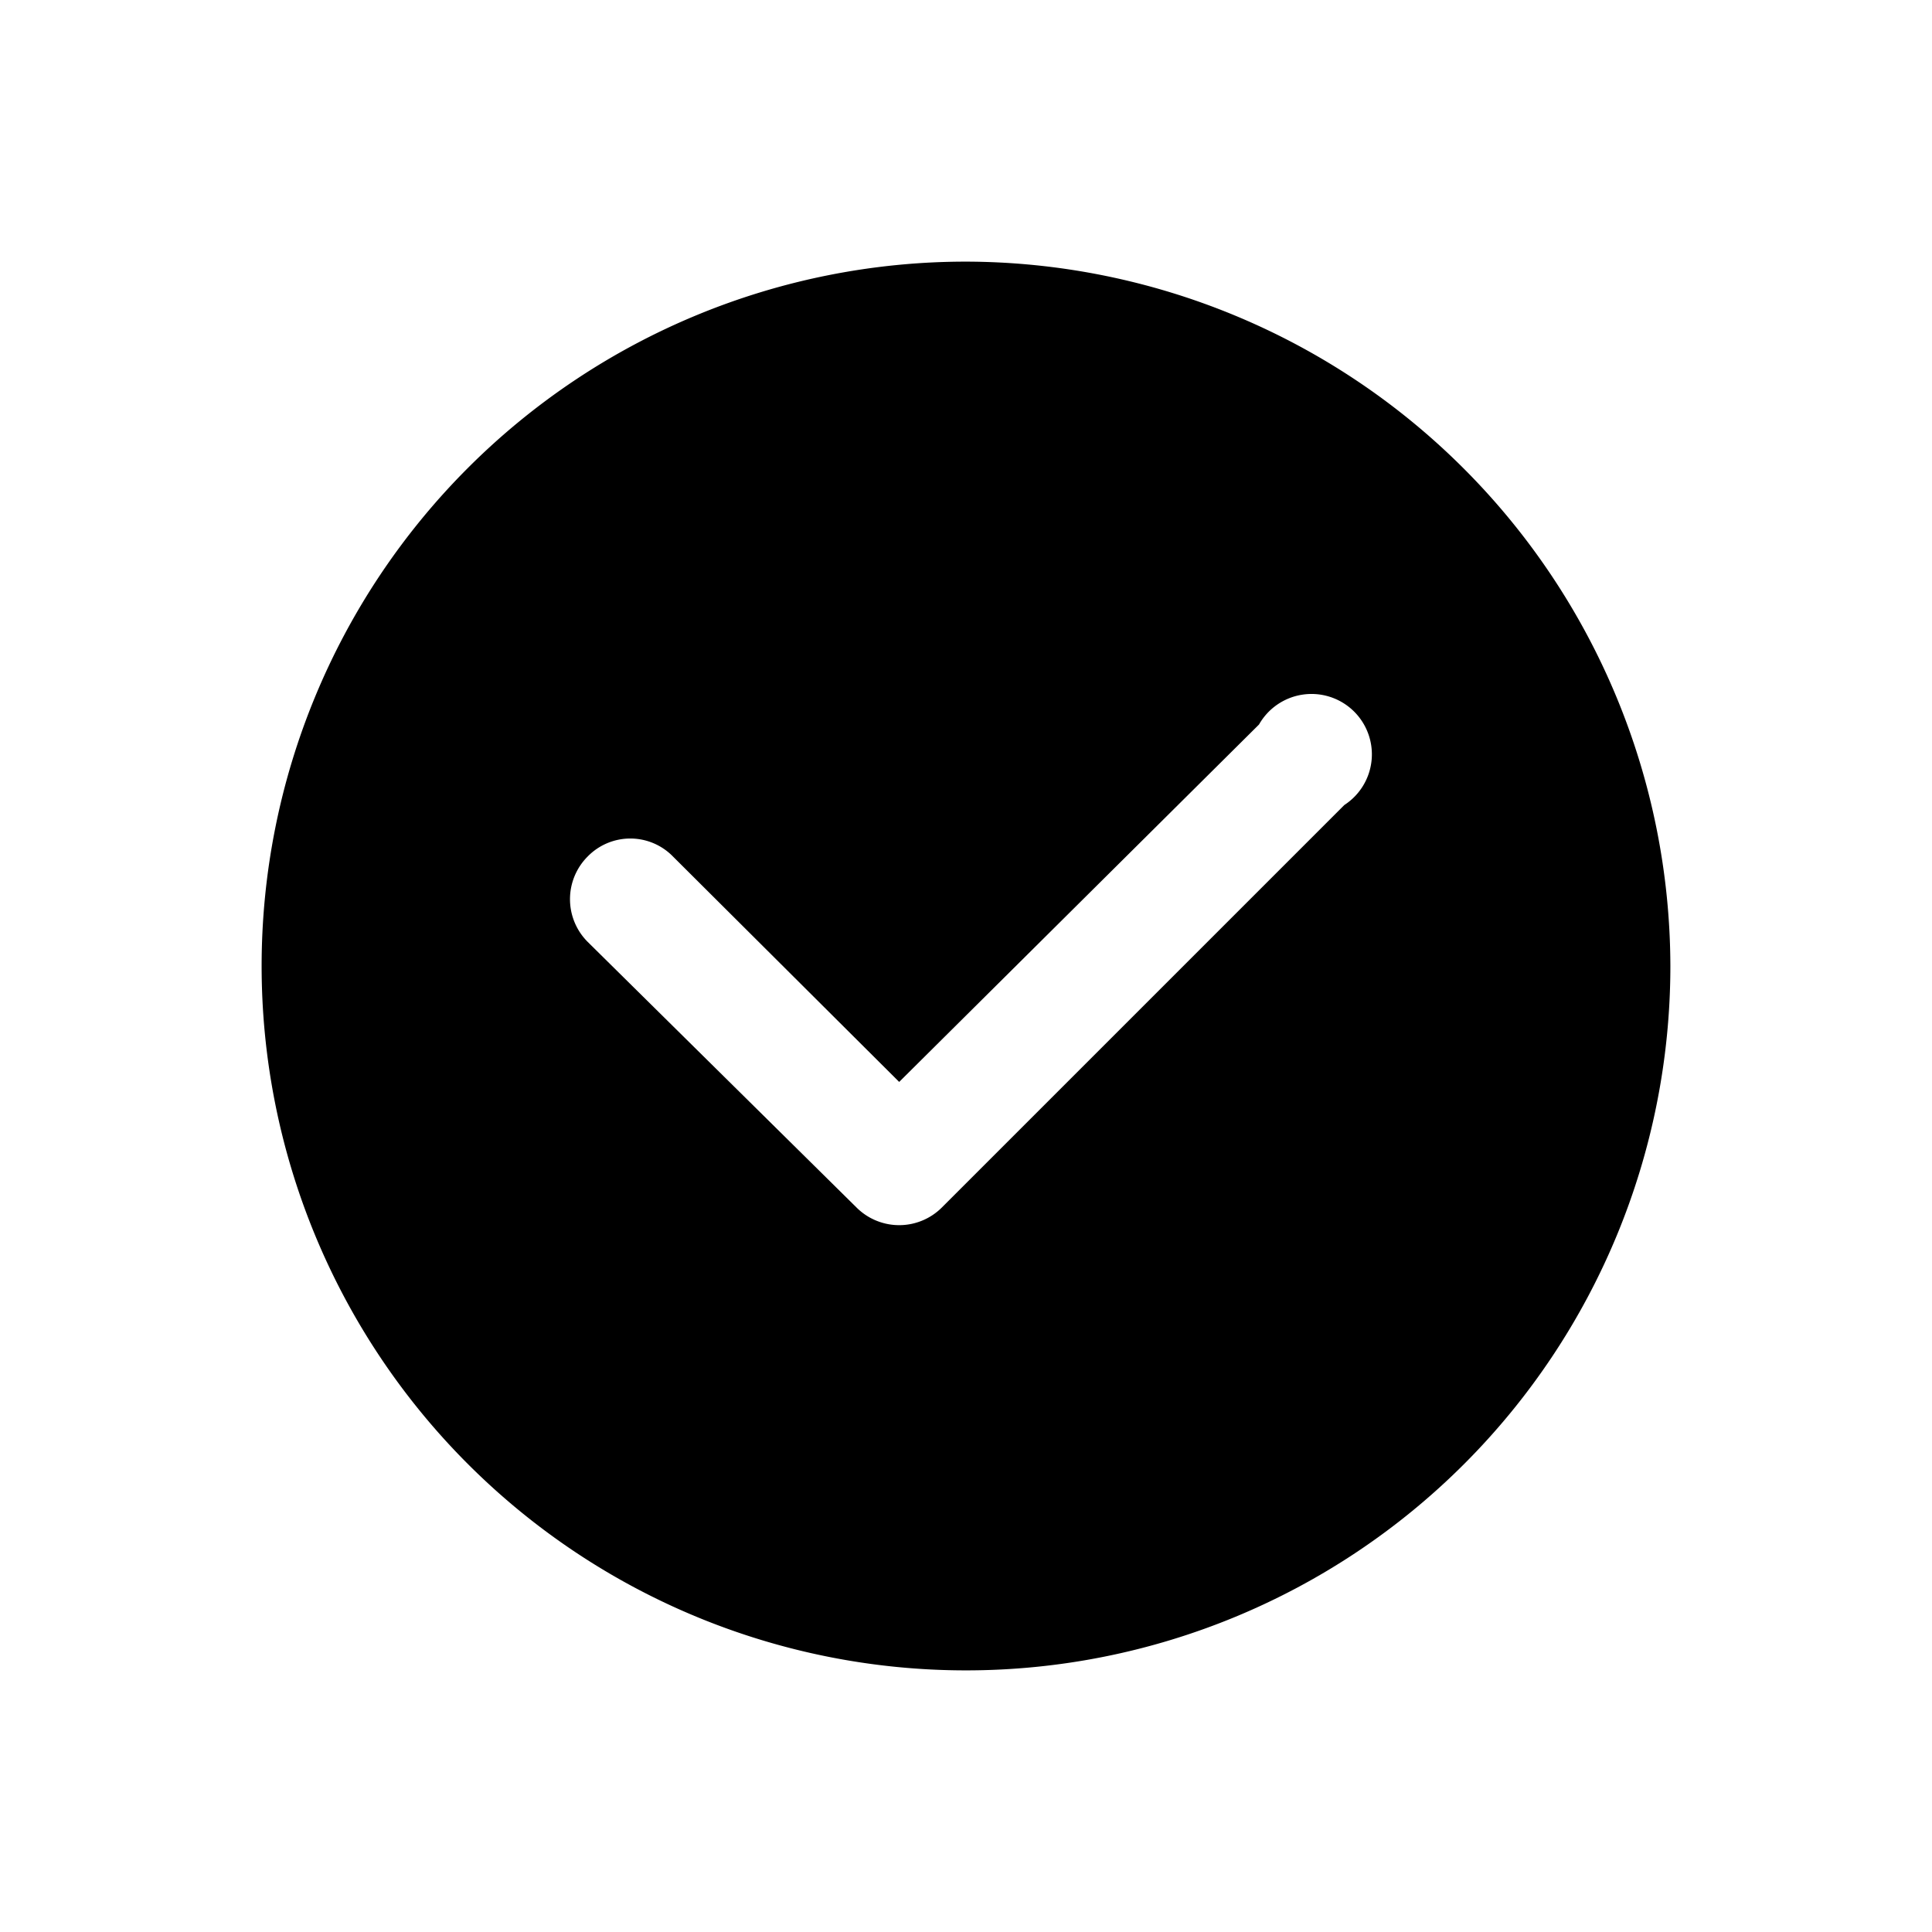 <svg width="24" height="24"  fill="none" viewBox="0 0 24 24" xmlns="http://www.w3.org/2000/svg">
  <path d="M12,3.25A8.75,8.75,0,1,0,20.75,12,8.77,8.77,0,0,0,12,3.25ZM16.7,10l-5,5a.75.75,0,0,1-1.06,0L7.3,11.7a.75.75,0,0,1,0-1.06.74.74,0,0,1,1.06,0l2.81,2.8L15.64,9A.75.75,0,1,1,16.7,10Z" fill="currentColor" />
</svg>
